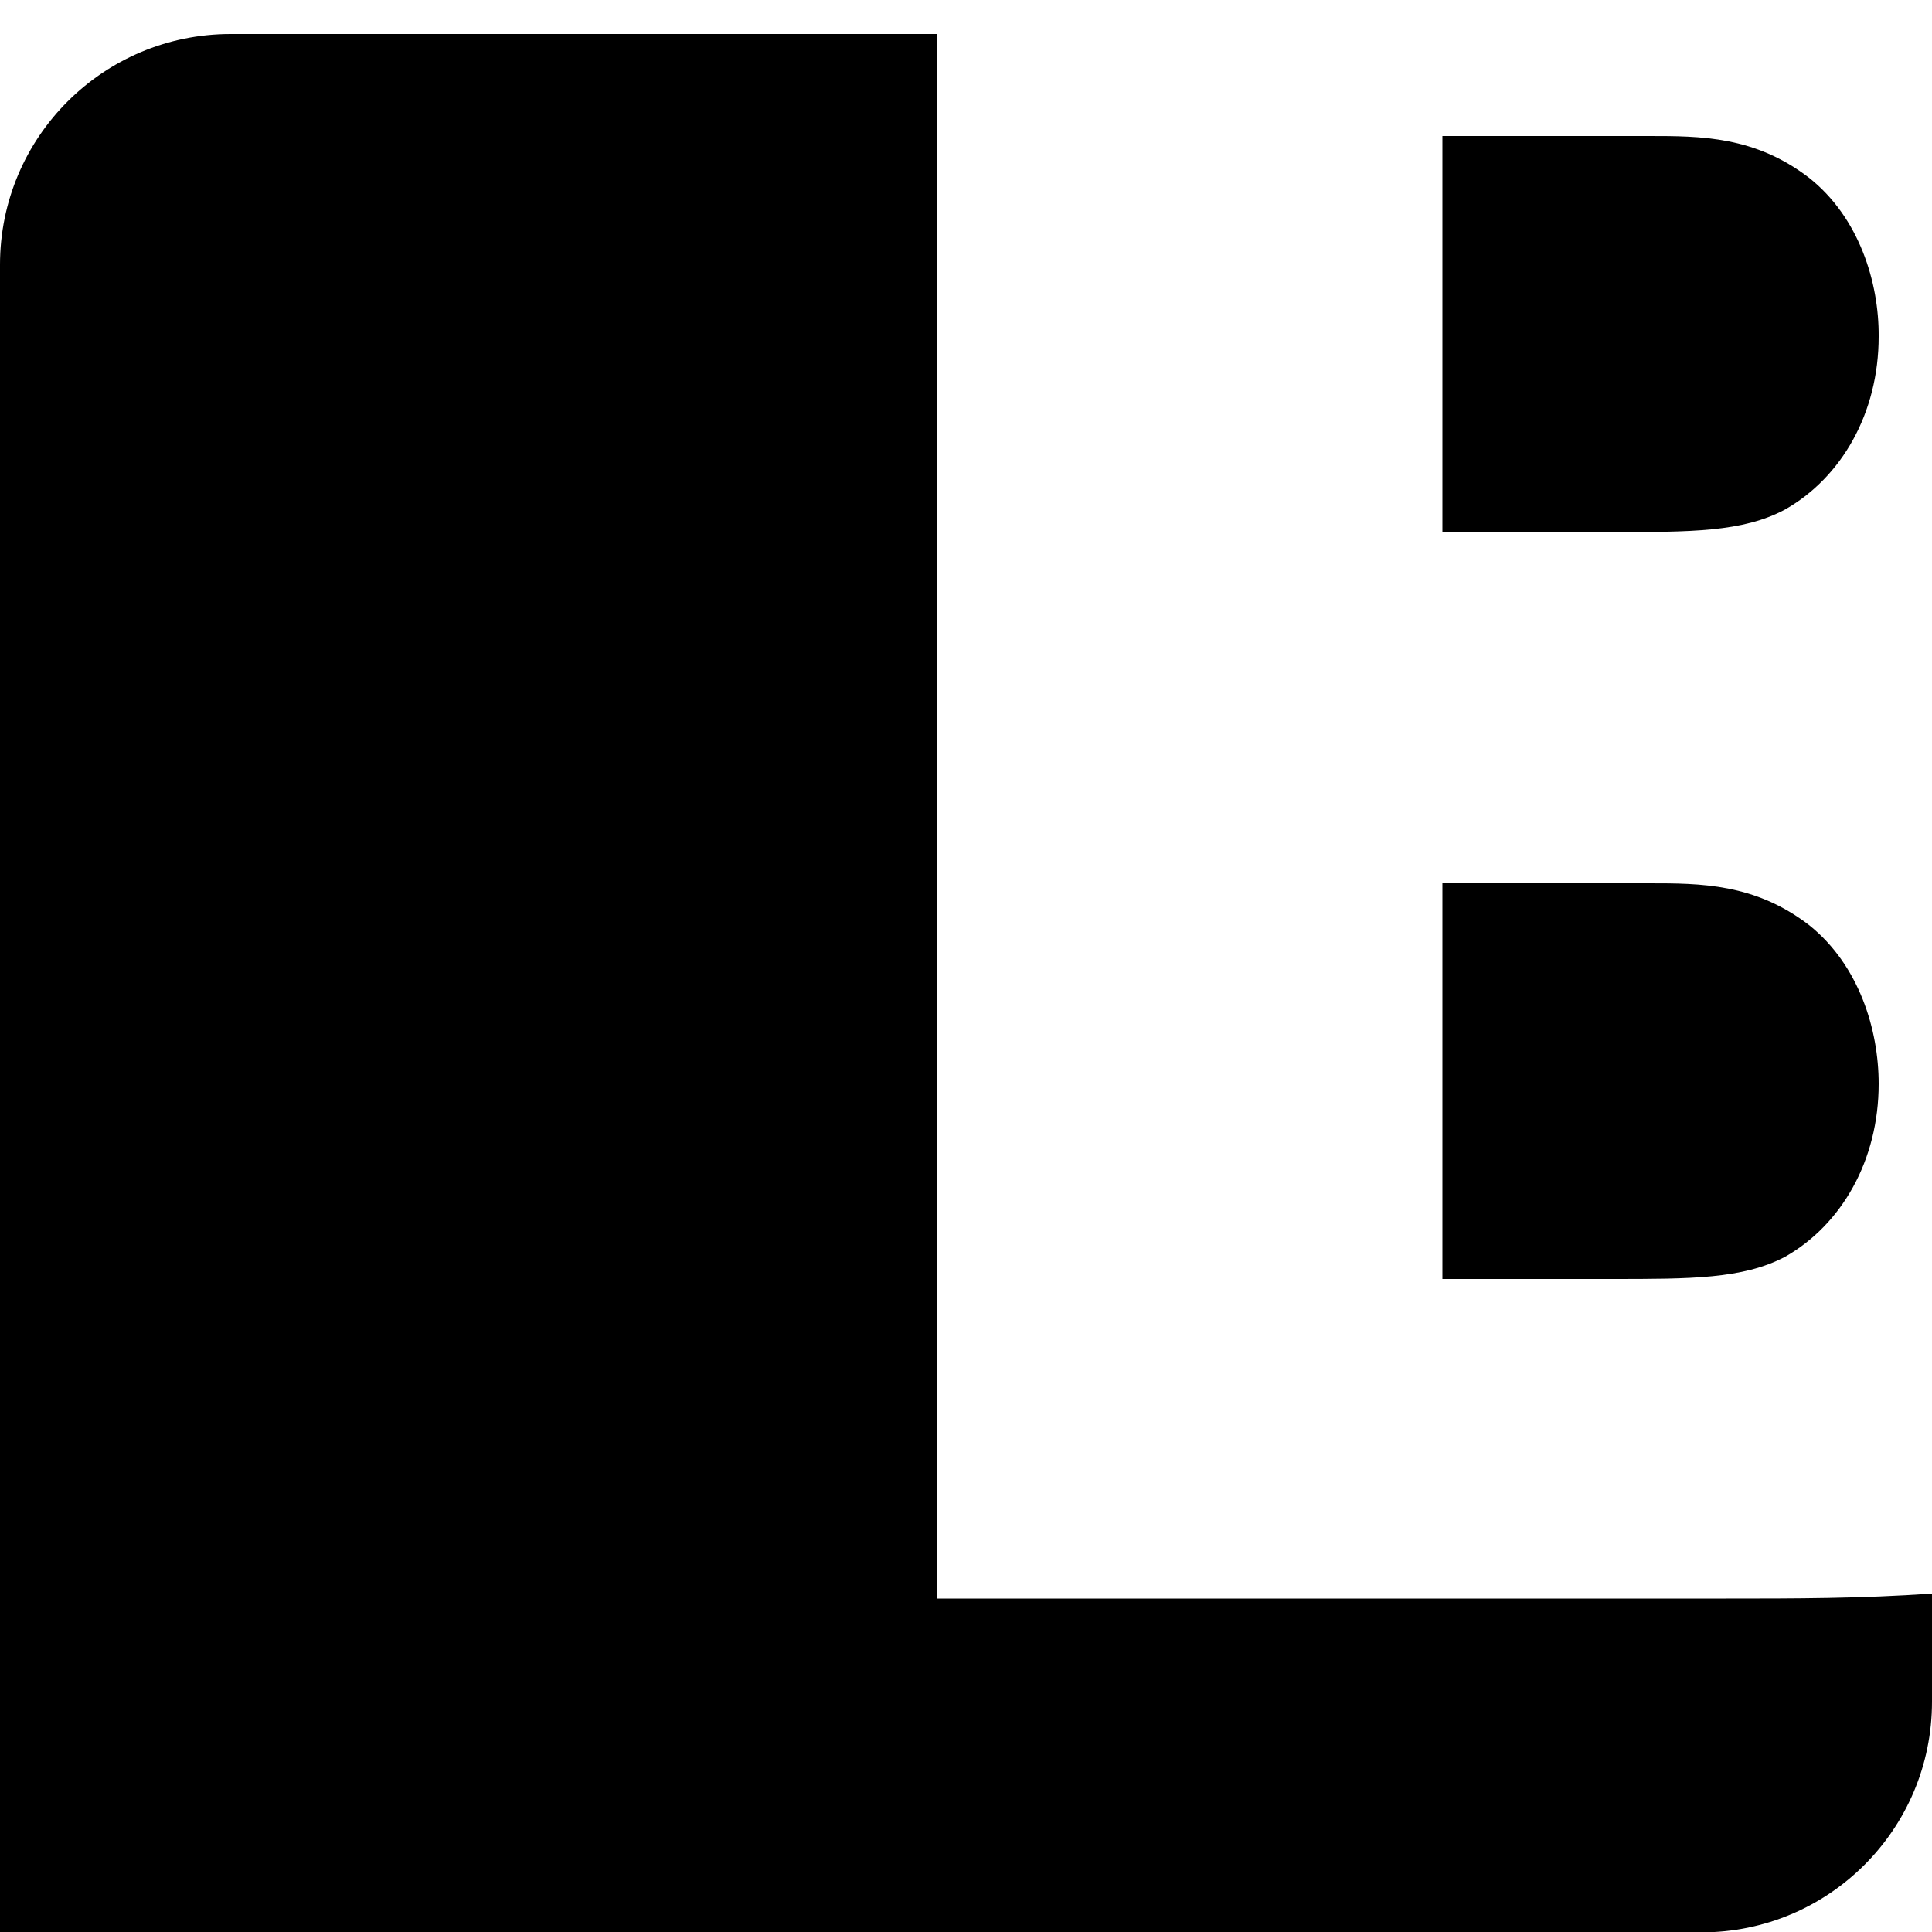<?xml version="1.0" encoding="utf-8"?>
<!-- Generator: Adobe Illustrator 20.1.0, SVG Export Plug-In . SVG Version: 6.00 Build 0)  -->
<svg version="1.1" id="Layer_1" xmlns="http://www.w3.org/2000/svg" xmlns:xlink="http://www.w3.org/1999/xlink" x="0px" y="0px"
	 viewBox="0 0 500 500" style="enable-background:new 0 0 500 500;" xml:space="preserve">
<style type="text/css">
	.st0{clip-path:url(#SVGID_2_);}
	.st1{clip-path:url(#SVGID_4_);}
</style>
<g id="Artwork_1">
	<g>
		<defs>
			<rect id="SVGID_1_" y="8.8" width="500" height="491.2"/>
		</defs>
		<clipPath id="SVGID_2_">
			<use xlink:href="#SVGID_1_"  style="overflow:visible;"/>
		</clipPath>
		<g class="st0">
			<defs>
				<rect id="SVGID_3_" y="8.8" width="500" height="491.2"/>
			</defs>
			<clipPath id="SVGID_4_">
				<use xlink:href="#SVGID_3_"  style="overflow:visible;"/>
			</clipPath>
			<path class="st1" d="M468.3,46.1c-14.1-10.9-28.2-10.9-41.6-10.9h-53.4v102.5h43.8c20.5,0,33.9,0,44.8-5.8
				c14.7-8.3,24.3-25,24.3-44.8C486.3,73,481.1,56.3,468.3,46.1"/>
			<path class="st1" d="M461.9,325.3c14.7-8.3,24.3-25,24.3-44.8c0-14.1-5.1-30.7-17.9-41c-14.1-10.9-28.2-10.9-41.6-10.9h-53.4V331
				h43.8C437.6,331,451,331,461.9,325.3"/>
			<path class="st1" d="M446.8,413.7H242.5V8.8H59.7C26.7,8.8,0,35.5,0,68.5v371.9c0,33,26.7,59.7,59.7,59.7h380.6
				c33,0,59.7-26.7,59.7-59.7v-28C482.1,413.7,464,413.7,446.8,413.7"/>
			<rect y="342.9" class="st1" width="148.9" height="157.3"/>
		</g>
	</g>
</g>
<g>
</g>
<g>
</g>
<g>
</g>
<g>
</g>
<g>
</g>
<g>
</g>
<g>
</g>
<g>
</g>
<g>
</g>
<g>
</g>
<g>
</g>
<g>
</g>
<g>
</g>
<g>
</g>
<g>
</g>
</svg>
